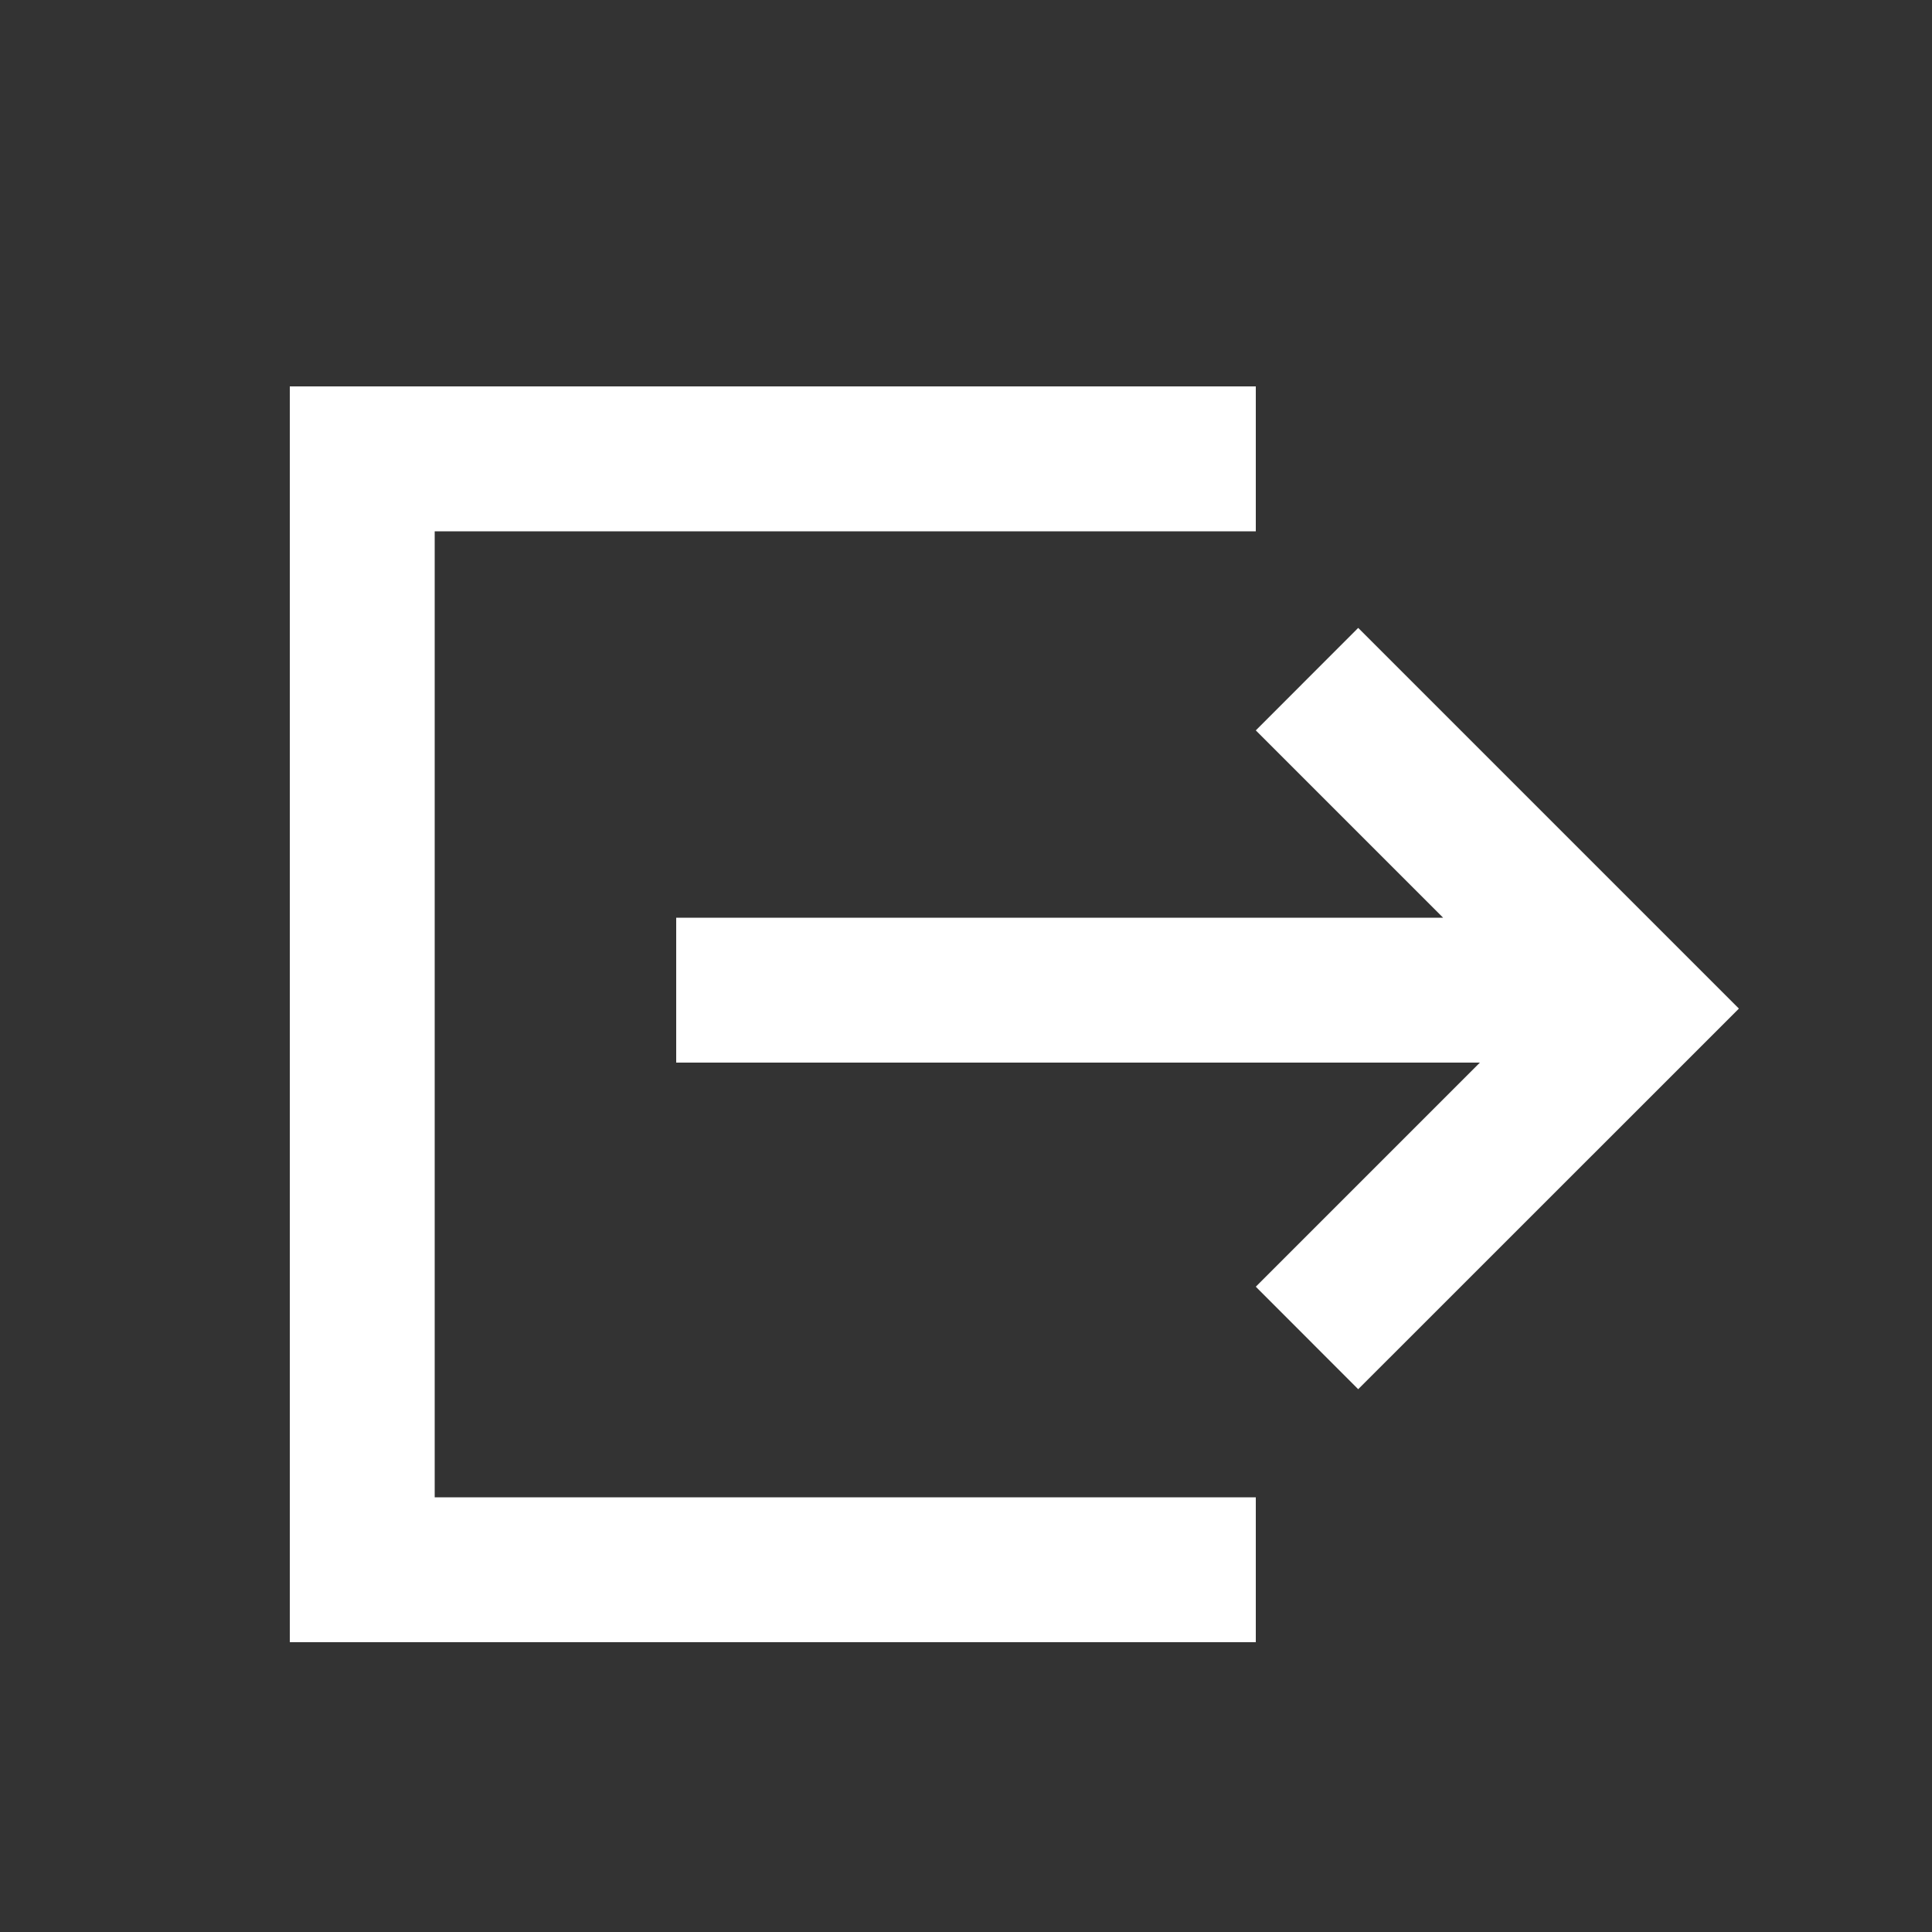 <svg width="20" height="20" viewBox="0 0 20 20" fill="none" xmlns="http://www.w3.org/2000/svg">
<rect x="0" y="0" width="20" height="20" fill="#333333" stroke="none"/>
<path fill-rule="evenodd" clip-rule="evenodd" d="M3 15.5V16V17H13V15.5H4.5L4.5 5.5H13V4H4.5H3V5.5V15.5ZM17.999 10.441L18 10.44L14.06 6.5L13 7.561L14.939 9.5H7V11H15.32L13 13.32L14.06 14.381L18 10.442L17.999 10.441Z" fill="white"/>
</svg>
